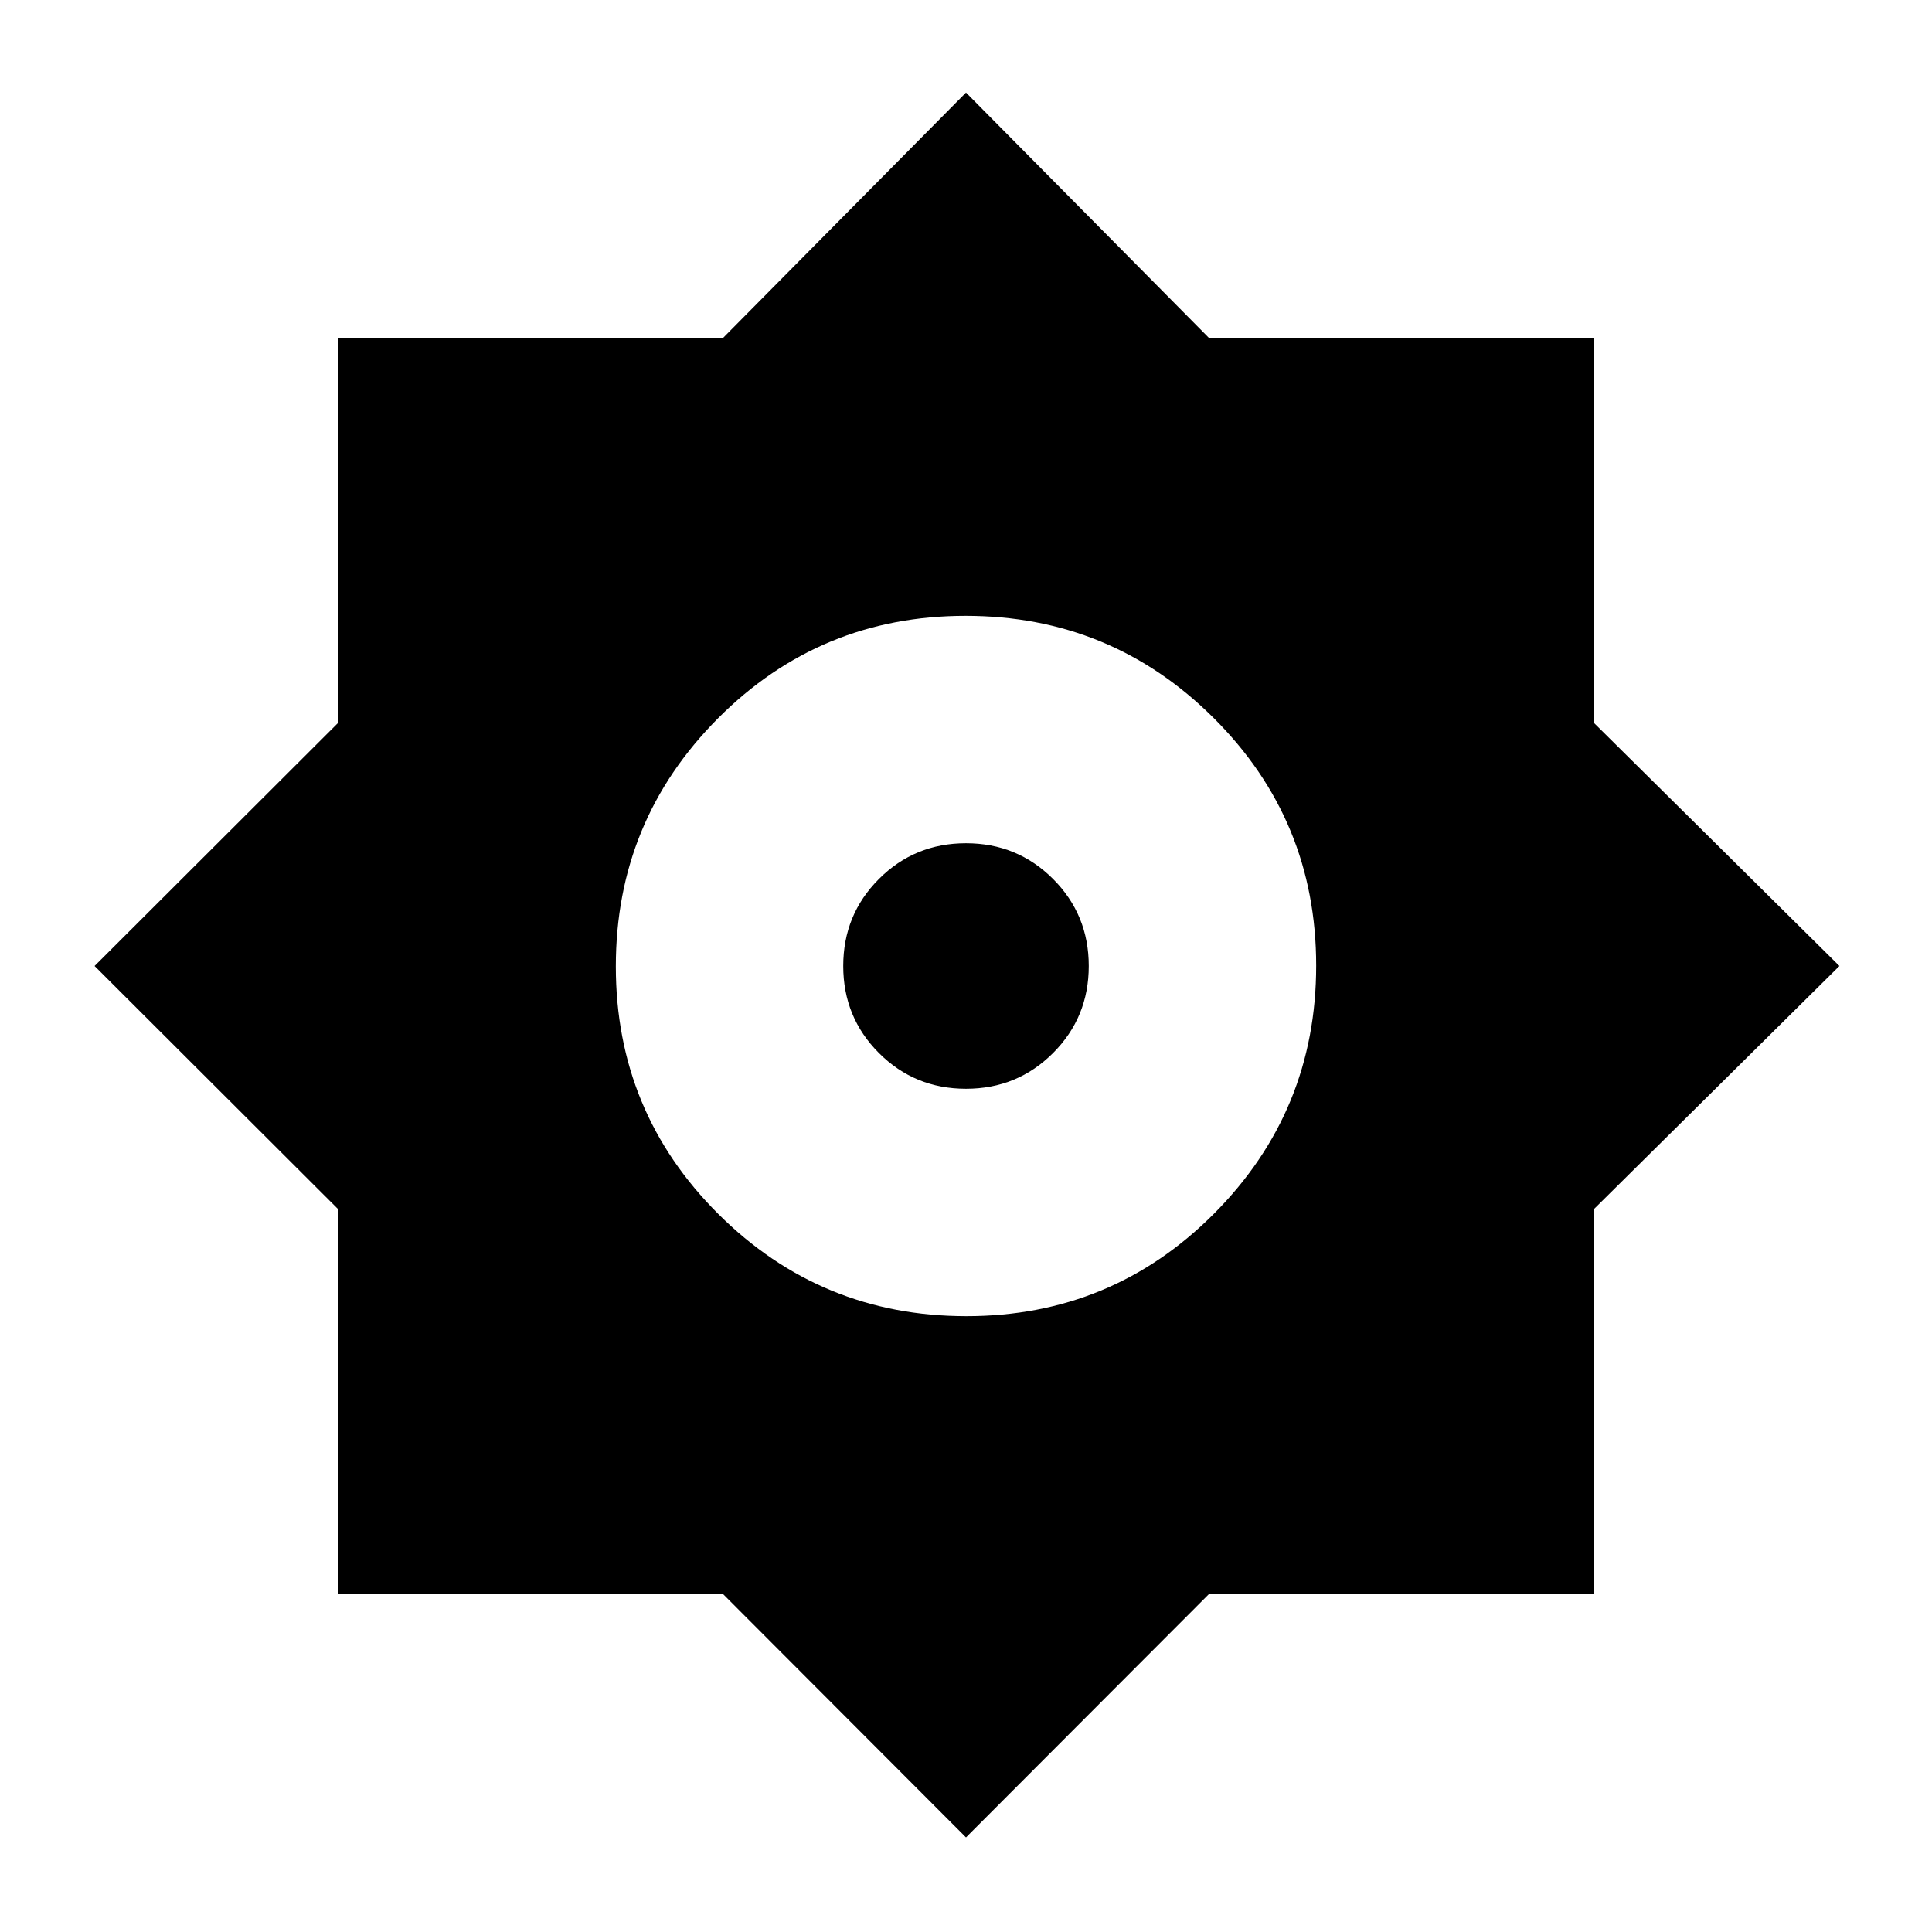 <svg xmlns="http://www.w3.org/2000/svg" height="20" viewBox="0 -960 960 960" width="20"><path d="M480-47 359.19-168H168v-191.19L47-480l121-120.81V-792h191.19L480-914l120.81 122H792v191.19L914-480 792-359.19V-168H600.81L480-47Zm.2-259q72.3 0 123.05-50.95Q654-407.91 654-480.2q0-72.3-50.95-123.05Q552.09-654 479.8-654q-72.3 0-123.05 50.95Q306-552.09 306-479.8q0 72.3 50.95 123.05Q407.91-306 480.2-306Zm-.2-113q-25.5 0-43.25-17.75T419-480q0-25.5 17.75-43.25T480-541q25.5 0 43.25 17.75T541-480q0 25.5-17.75 43.25T480-419Z"/></svg>